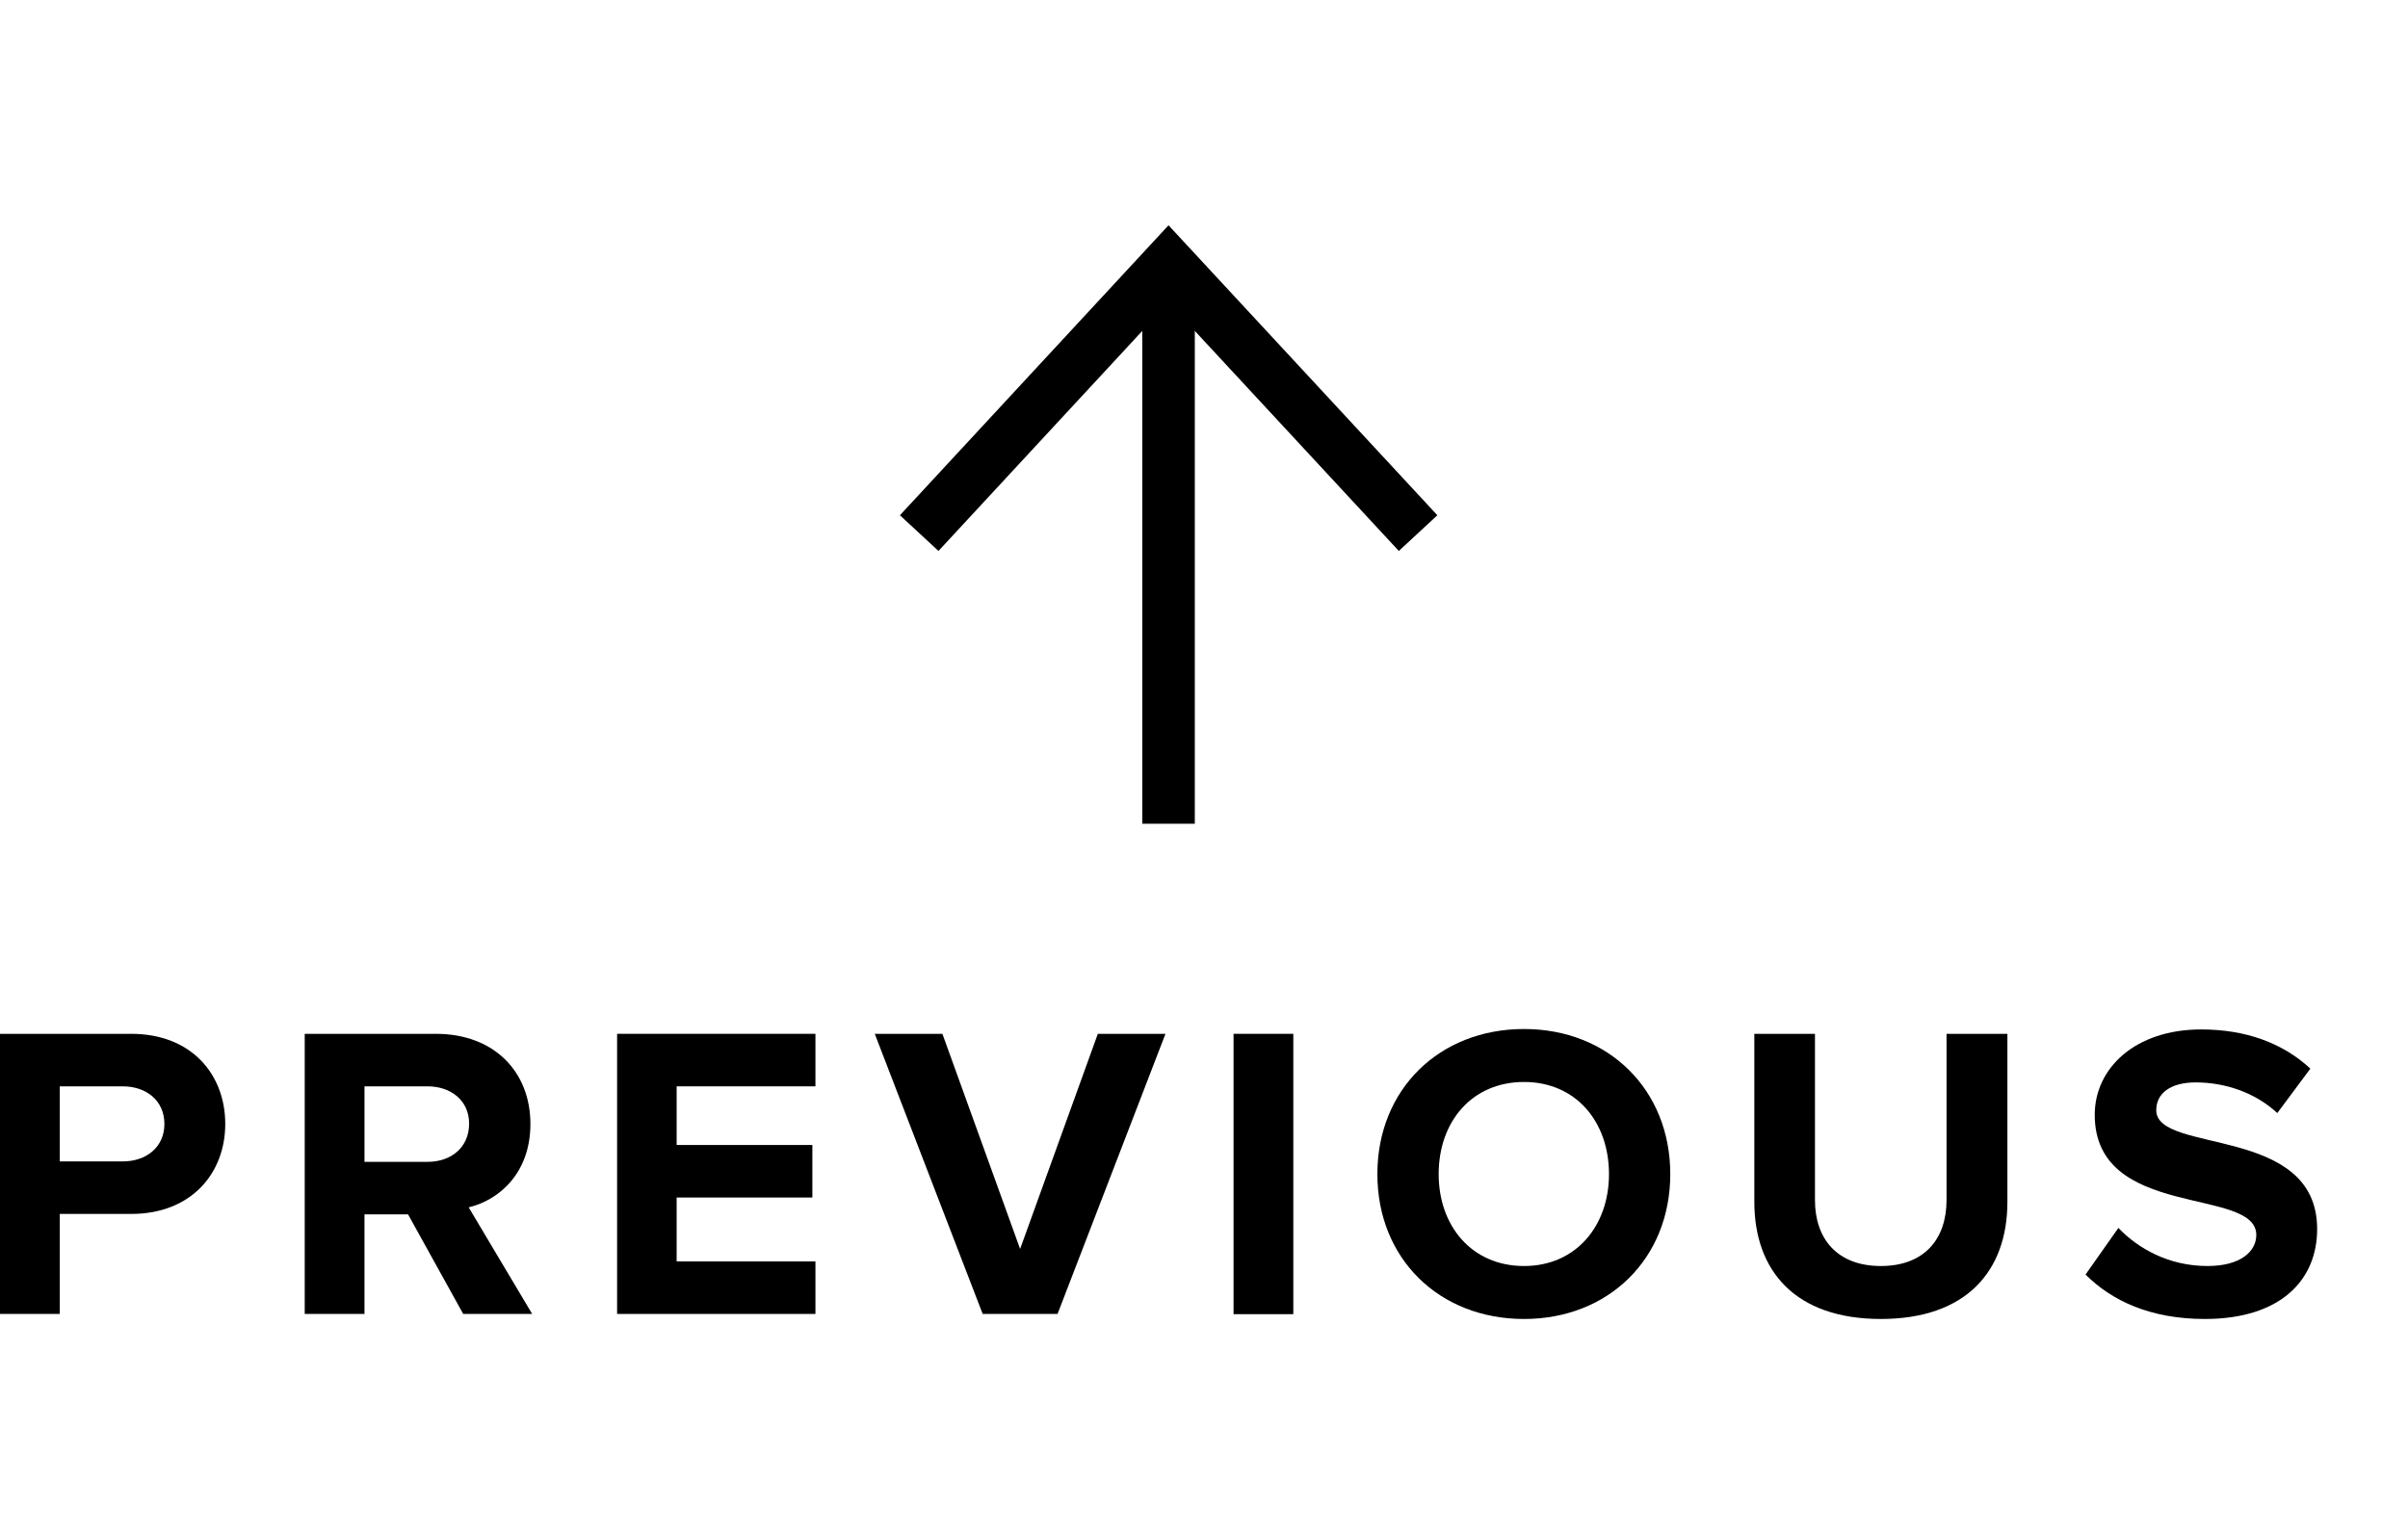 <?xml version="1.0" encoding="UTF-8" standalone="no"?><!DOCTYPE svg PUBLIC "-//W3C//DTD SVG 1.1//EN" "http://www.w3.org/Graphics/SVG/1.1/DTD/svg11.dtd"><svg width="100%" height="100%" viewBox="0 0 11 7" version="1.1" xmlns="http://www.w3.org/2000/svg" xmlns:xlink="http://www.w3.org/1999/xlink" xml:space="preserve" xmlns:serif="http://www.serif.com/" style="fill-rule:evenodd;clip-rule:evenodd;stroke-miterlimit:10;"><path d="M5.338,1.26l0,2.504" style="fill:none;stroke:#000;stroke-width:0.24px;"/><path d="M4.199,2.436l1.139,-1.23l1.14,1.23" style="fill:none;stroke:#000;stroke-width:0.24px;"/><path d="M0.273,6.004l0,-0.457l0.326,0c0.277,0 0.43,-0.188 0.43,-0.411c0,-0.224 -0.152,-0.412 -0.43,-0.412l-0.599,0l0,1.28l0.273,0Zm0.288,-0.697l-0.288,0l0,-0.343l0.288,0c0.107,0 0.19,0.065 0.19,0.172c0,0.106 -0.083,0.171 -0.19,0.171Z" style="fill-rule:nonzero;"/><path d="M2.431,6.004l-0.29,-0.487c0.138,-0.033 0.282,-0.156 0.282,-0.381c0,-0.238 -0.165,-0.412 -0.432,-0.412l-0.599,0l0,1.28l0.273,0l0,-0.455l0.199,0l0.252,0.455l0.315,0Zm-0.478,-0.695l-0.288,0l0,-0.345l0.288,0c0.107,0 0.19,0.065 0.19,0.17c0,0.11 -0.083,0.175 -0.19,0.175Z" style="fill-rule:nonzero;"/><path d="M3.725,6.004l0,-0.24l-0.634,0l0,-0.292l0.62,0l0,-0.24l-0.62,0l0,-0.268l0.634,0l0,-0.24l-0.906,0l0,1.28l0.906,0Z" style="fill-rule:nonzero;"/><path d="M4.831,6.004l0.493,-1.28l-0.309,0l-0.355,0.983l-0.355,-0.983l-0.309,0l0.493,1.28l0.342,0Z" style="fill-rule:nonzero;"/><rect x="5.635" y="4.724" width="0.273" height="1.281" style="fill-rule:nonzero;"/><path d="M6.962,6.027c0.386,0 0.668,-0.276 0.668,-0.662c0,-0.386 -0.282,-0.663 -0.668,-0.663c-0.388,0 -0.67,0.277 -0.67,0.663c0,0.386 0.282,0.662 0.67,0.662Zm0,-0.242c-0.238,0 -0.39,-0.182 -0.39,-0.42c0,-0.24 0.152,-0.421 0.39,-0.421c0.236,0 0.388,0.181 0.388,0.421c0,0.238 -0.152,0.42 -0.388,0.42Z" style="fill-rule:nonzero;"/><path d="M8.592,6.027c0.39,0 0.578,-0.219 0.578,-0.535l0,-0.768l-0.278,0l0,0.76c0,0.178 -0.102,0.301 -0.3,0.301c-0.198,0 -0.301,-0.123 -0.301,-0.301l0,-0.76l-0.277,0l0,0.768c0,0.316 0.188,0.535 0.578,0.535Z" style="fill-rule:nonzero;"/><path d="M10.072,6.027c0.344,0 0.513,-0.176 0.513,-0.411c0,-0.478 -0.735,-0.341 -0.735,-0.543c0,-0.077 0.065,-0.127 0.18,-0.127c0.131,0 0.269,0.044 0.373,0.14l0.151,-0.203c-0.126,-0.117 -0.295,-0.179 -0.499,-0.179c-0.301,0 -0.486,0.177 -0.486,0.39c0,0.482 0.738,0.327 0.738,0.549c0,0.075 -0.071,0.142 -0.223,0.142c-0.177,0 -0.317,-0.08 -0.407,-0.174l-0.15,0.213c0.121,0.121 0.298,0.203 0.545,0.203Z" style="fill-rule:nonzero;"/></svg>
